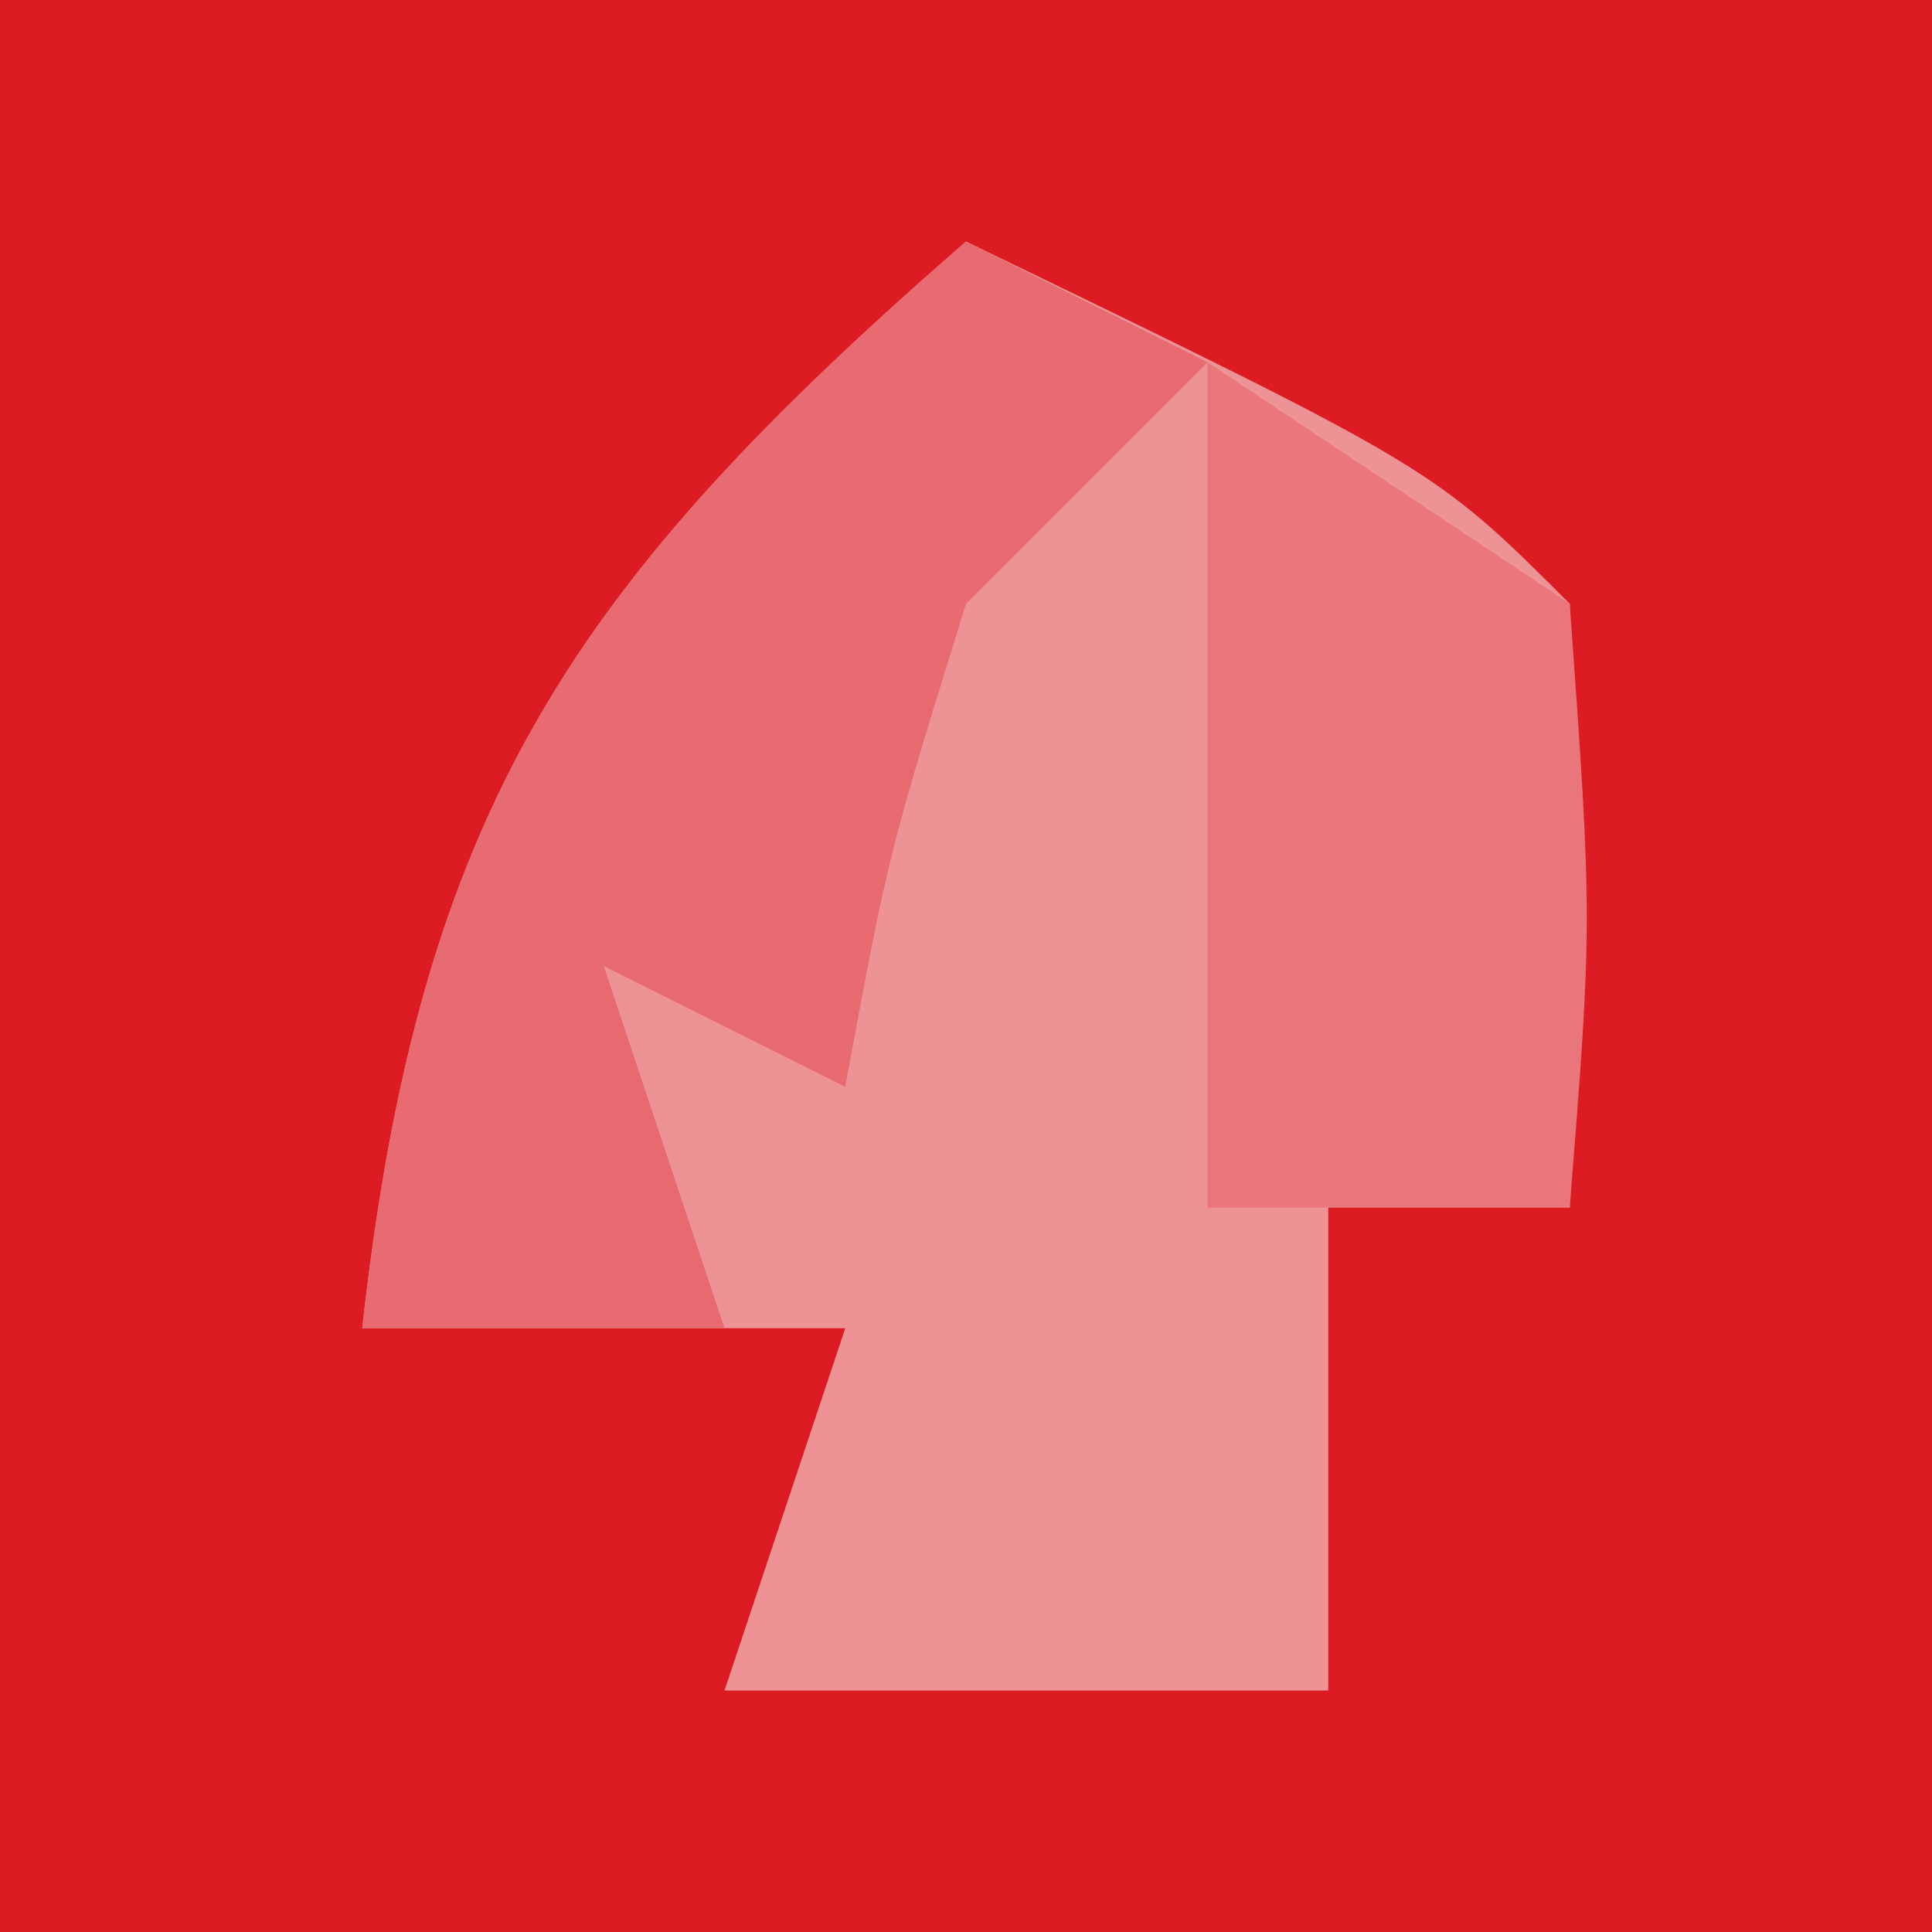 <?xml version="1.0" encoding="UTF-8"?>
<svg version="1.1" xmlns="http://www.w3.org/2000/svg" width="16" height="16">
<path d="M0 0 C5.28 0 10.56 0 16 0 C16 5.28 16 10.56 16 16 C10.72 16 5.44 16 0 16 C0 10.72 0 5.44 0 0 Z " fill="#DC1B23" transform="translate(0,0)"/>
<path d="M0 0 C3.875 1.875 3.875 1.875 5 3 C5.041 4.666 5.043 6.334 5 8 C4.34 8 3.68 8 3 8 C3 9.32 3 10.64 3 12 C1.35 12 -0.3 12 -2 12 C-1.67 11.01 -1.34 10.02 -1 9 C-2.32 9 -3.64 9 -5 9 C-4.521 4.686 -3.254 2.834 0 0 Z " fill="#ED9295" transform="translate(8,2)"/>
<path d="M0 0 C0.66 0.33 1.32 0.66 2 1 C1.34 1.66 0.68 2.32 0 3 C-0.643 5.069 -0.643 5.069 -1 7 C-1.66 6.67 -2.32 6.34 -3 6 C-2.67 6.99 -2.34 7.98 -2 9 C-2.99 9 -3.98 9 -5 9 C-4.521 4.686 -3.254 2.834 0 0 Z " fill="#E76B70" transform="translate(8,2)"/>
<path d="M0 0 C1.485 0.99 1.485 0.99 3 2 C3.188 4.625 3.188 4.625 3 7 C2.01 7 1.02 7 0 7 C0 4.69 0 2.38 0 0 Z " fill="#E8767B" transform="translate(10,3)"/>
</svg>
